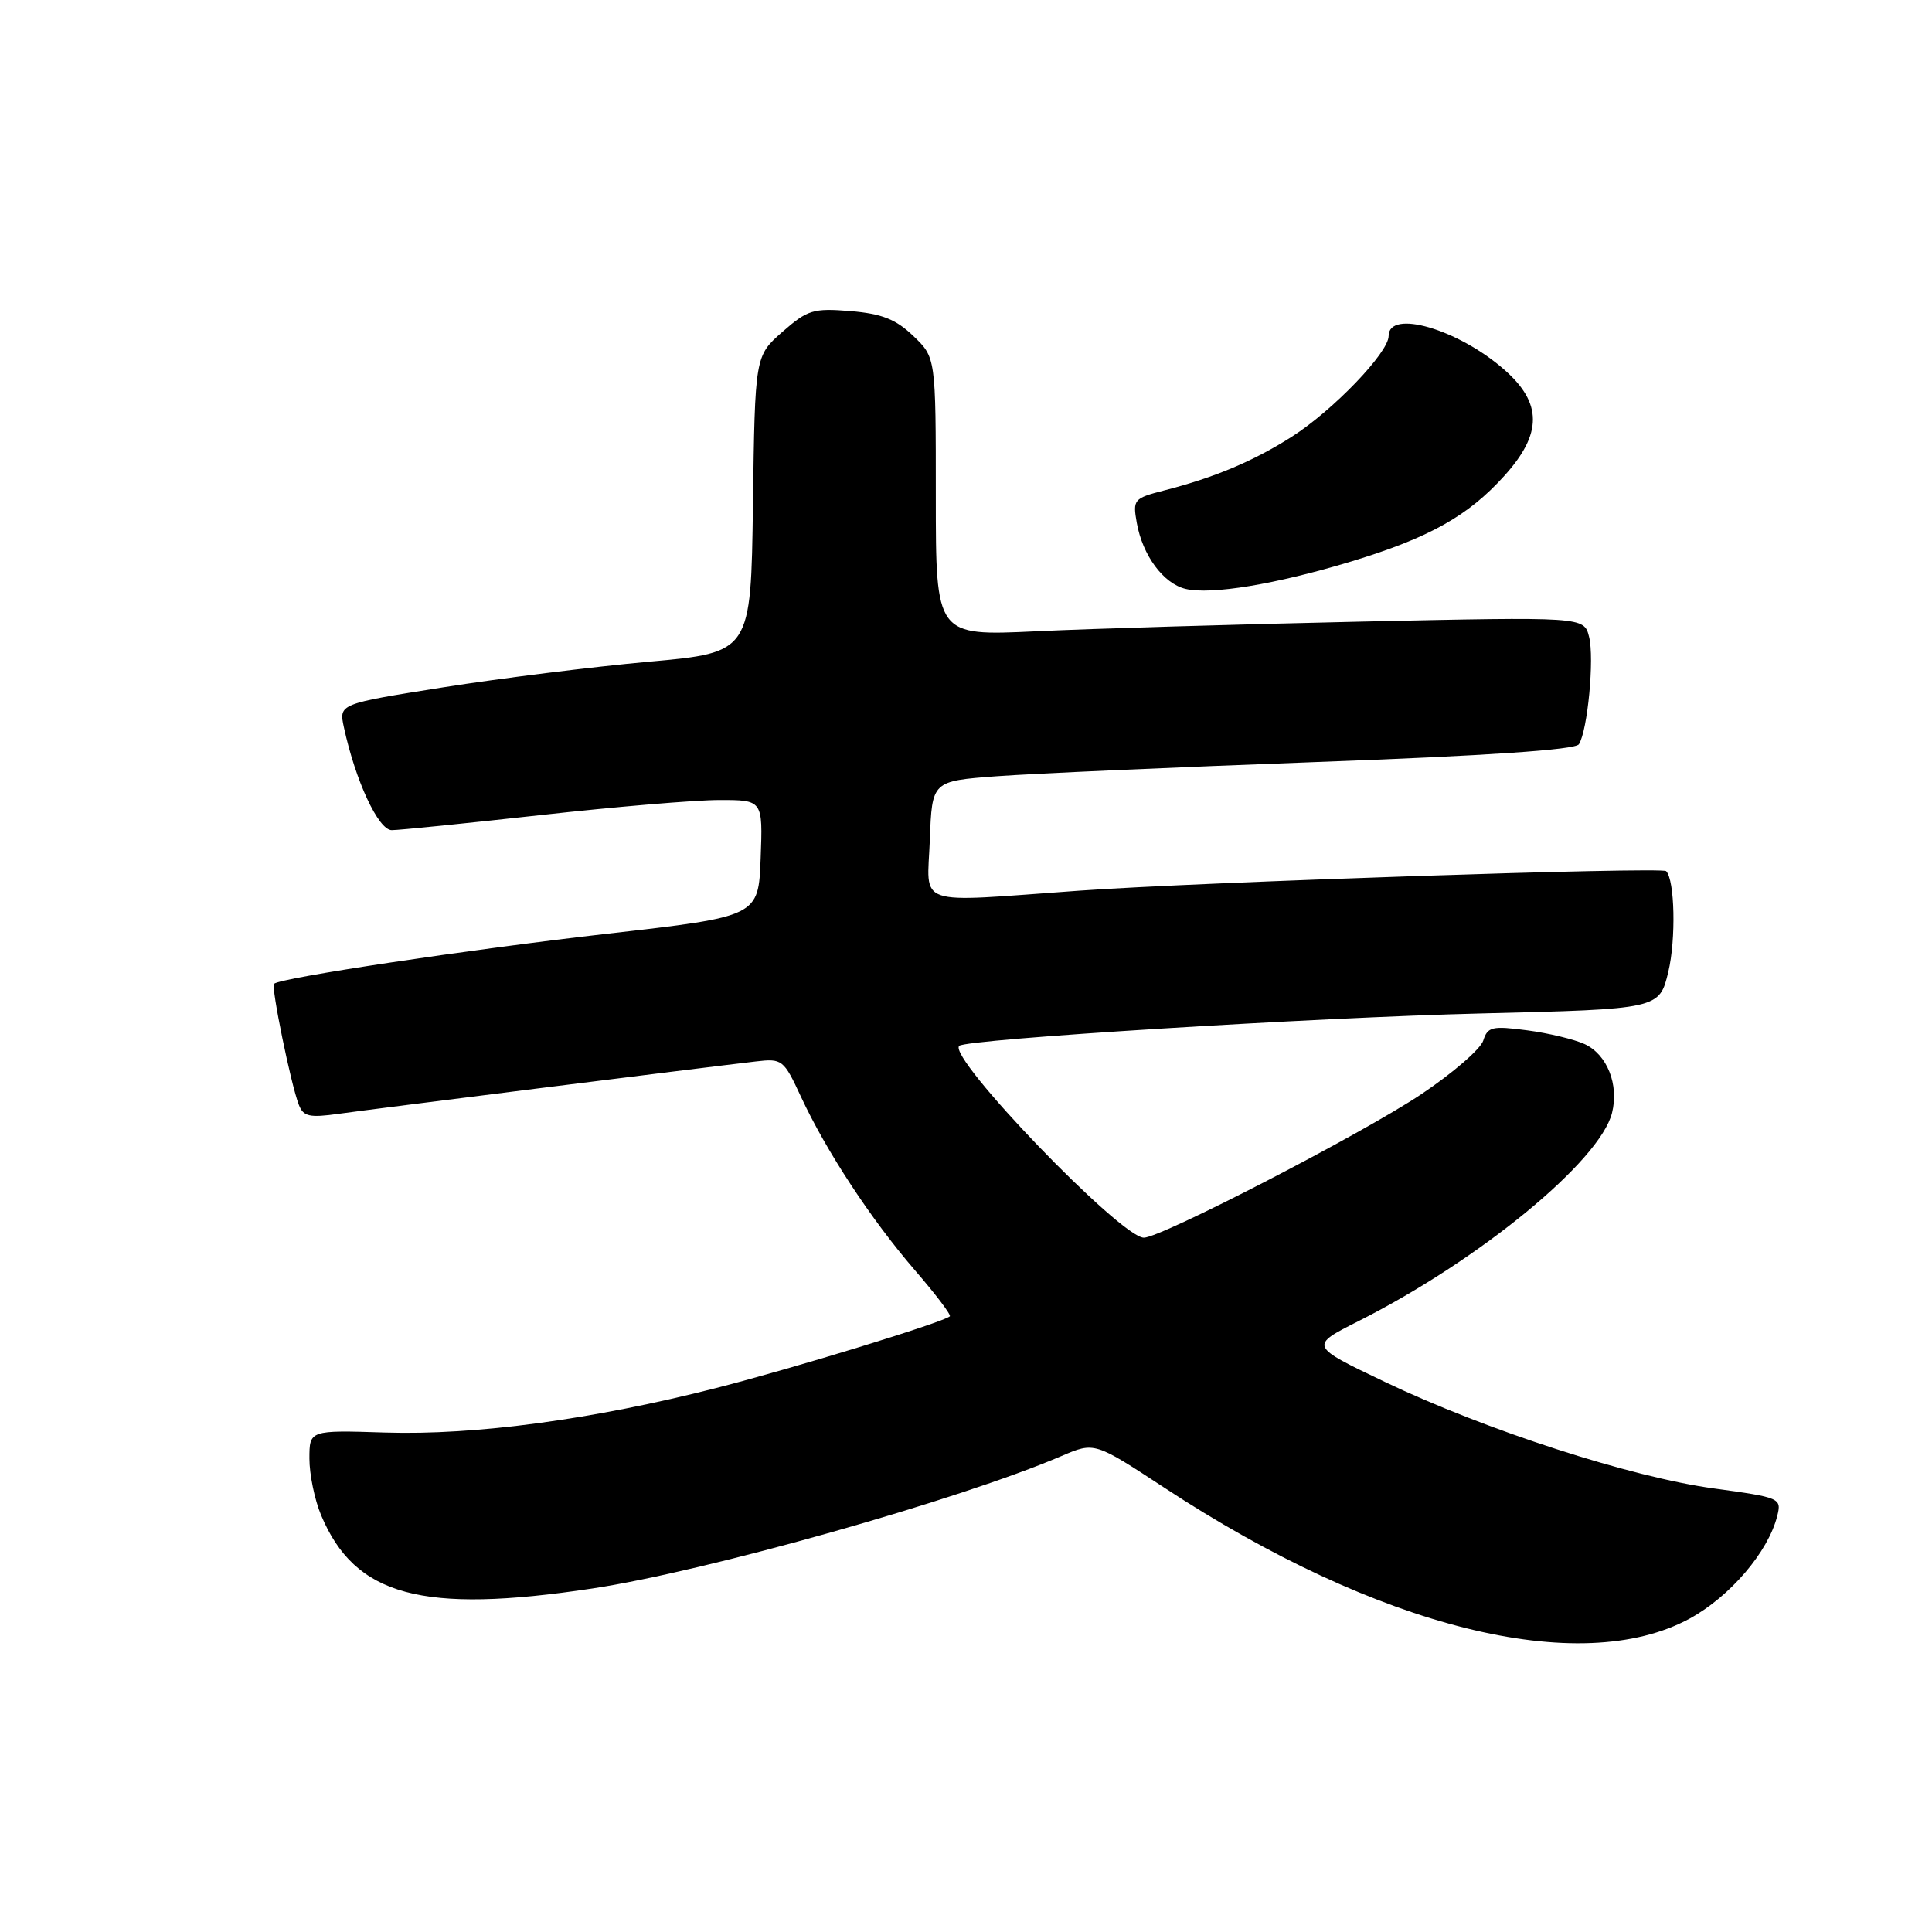 <?xml version="1.0" encoding="UTF-8" standalone="no"?>
<!DOCTYPE svg PUBLIC "-//W3C//DTD SVG 1.1//EN" "http://www.w3.org/Graphics/SVG/1.1/DTD/svg11.dtd" >
<svg xmlns="http://www.w3.org/2000/svg" xmlns:xlink="http://www.w3.org/1999/xlink" version="1.1" viewBox="0 0 256 256">
 <g >
 <path fill="currentColor"
d=" M 223.89 214.47 C 229.24 211.55 234.30 205.63 235.49 200.88 C 236.09 198.51 235.90 198.43 227.11 197.23 C 216.11 195.73 196.92 189.52 183.50 183.11 C 173.50 178.34 173.50 178.34 180.00 175.06 C 196.01 166.99 211.99 153.86 213.60 147.47 C 214.54 143.72 212.96 139.74 209.98 138.35 C 208.61 137.72 205.18 136.89 202.34 136.52 C 197.71 135.91 197.12 136.05 196.54 137.88 C 196.18 139.01 192.49 142.20 188.34 144.98 C 180.51 150.22 153.86 164.00 151.57 164.00 C 148.51 164.00 125.52 140.11 127.10 138.58 C 128.02 137.69 174.26 134.82 196.19 134.29 C 219.87 133.71 219.87 133.71 221.06 128.77 C 222.09 124.45 221.92 116.59 220.77 115.43 C 220.18 114.85 158.80 116.89 143.00 118.02 C 120.84 119.60 122.87 120.29 123.21 111.25 C 123.50 103.50 123.50 103.50 132.00 102.86 C 136.68 102.51 155.80 101.66 174.50 100.97 C 196.97 100.15 208.74 99.35 209.21 98.62 C 210.37 96.81 211.28 87.24 210.56 84.38 C 209.89 81.72 209.89 81.72 180.20 82.37 C 163.86 82.73 144.54 83.30 137.25 83.65 C 124.00 84.27 124.00 84.27 124.00 65.82 C 124.00 47.37 124.00 47.37 121.02 44.52 C 118.71 42.30 116.85 41.57 112.68 41.22 C 107.77 40.82 107.01 41.05 103.68 43.97 C 100.04 47.17 100.04 47.17 99.77 66.82 C 99.50 86.46 99.50 86.46 86.00 87.68 C 78.58 88.35 66.29 89.88 58.70 91.08 C 44.90 93.27 44.90 93.27 45.57 96.38 C 47.10 103.46 50.14 110.00 51.91 110.00 C 52.89 110.00 61.74 109.10 71.59 108.01 C 81.44 106.91 92.11 106.01 95.29 106.01 C 101.08 106.00 101.08 106.00 100.79 113.72 C 100.50 121.44 100.50 121.44 80.50 123.72 C 61.94 125.84 37.10 129.57 36.31 130.36 C 35.90 130.76 38.54 143.66 39.59 146.37 C 40.20 147.95 40.98 148.13 44.90 147.58 C 49.25 146.97 92.33 141.56 100.13 140.65 C 103.65 140.24 103.84 140.38 106.13 145.32 C 109.50 152.57 115.41 161.56 121.22 168.30 C 123.98 171.49 126.06 174.24 125.86 174.42 C 124.90 175.24 105.22 181.28 94.90 183.92 C 78.58 188.09 62.98 190.19 51.07 189.82 C 41.00 189.50 41.00 189.50 41.00 193.28 C 41.00 195.36 41.69 198.72 42.54 200.75 C 47.03 211.49 55.89 213.89 78.50 210.48 C 93.57 208.21 127.11 198.74 140.68 192.92 C 145.03 191.06 145.03 191.06 154.27 197.12 C 182.55 215.71 209.34 222.38 223.89 214.47 Z  M 179.00 74.41 C 189.35 71.27 194.51 68.39 199.33 63.05 C 204.38 57.47 204.38 53.41 199.32 48.98 C 193.21 43.61 184.00 40.93 184.00 44.52 C 184.00 46.72 176.63 54.39 171.17 57.87 C 166.12 61.09 160.93 63.28 154.28 64.98 C 150.23 66.02 150.08 66.19 150.63 69.28 C 151.40 73.60 154.15 77.32 157.09 78.03 C 160.48 78.84 169.05 77.42 179.00 74.41 Z "/>
</g>
</svg>